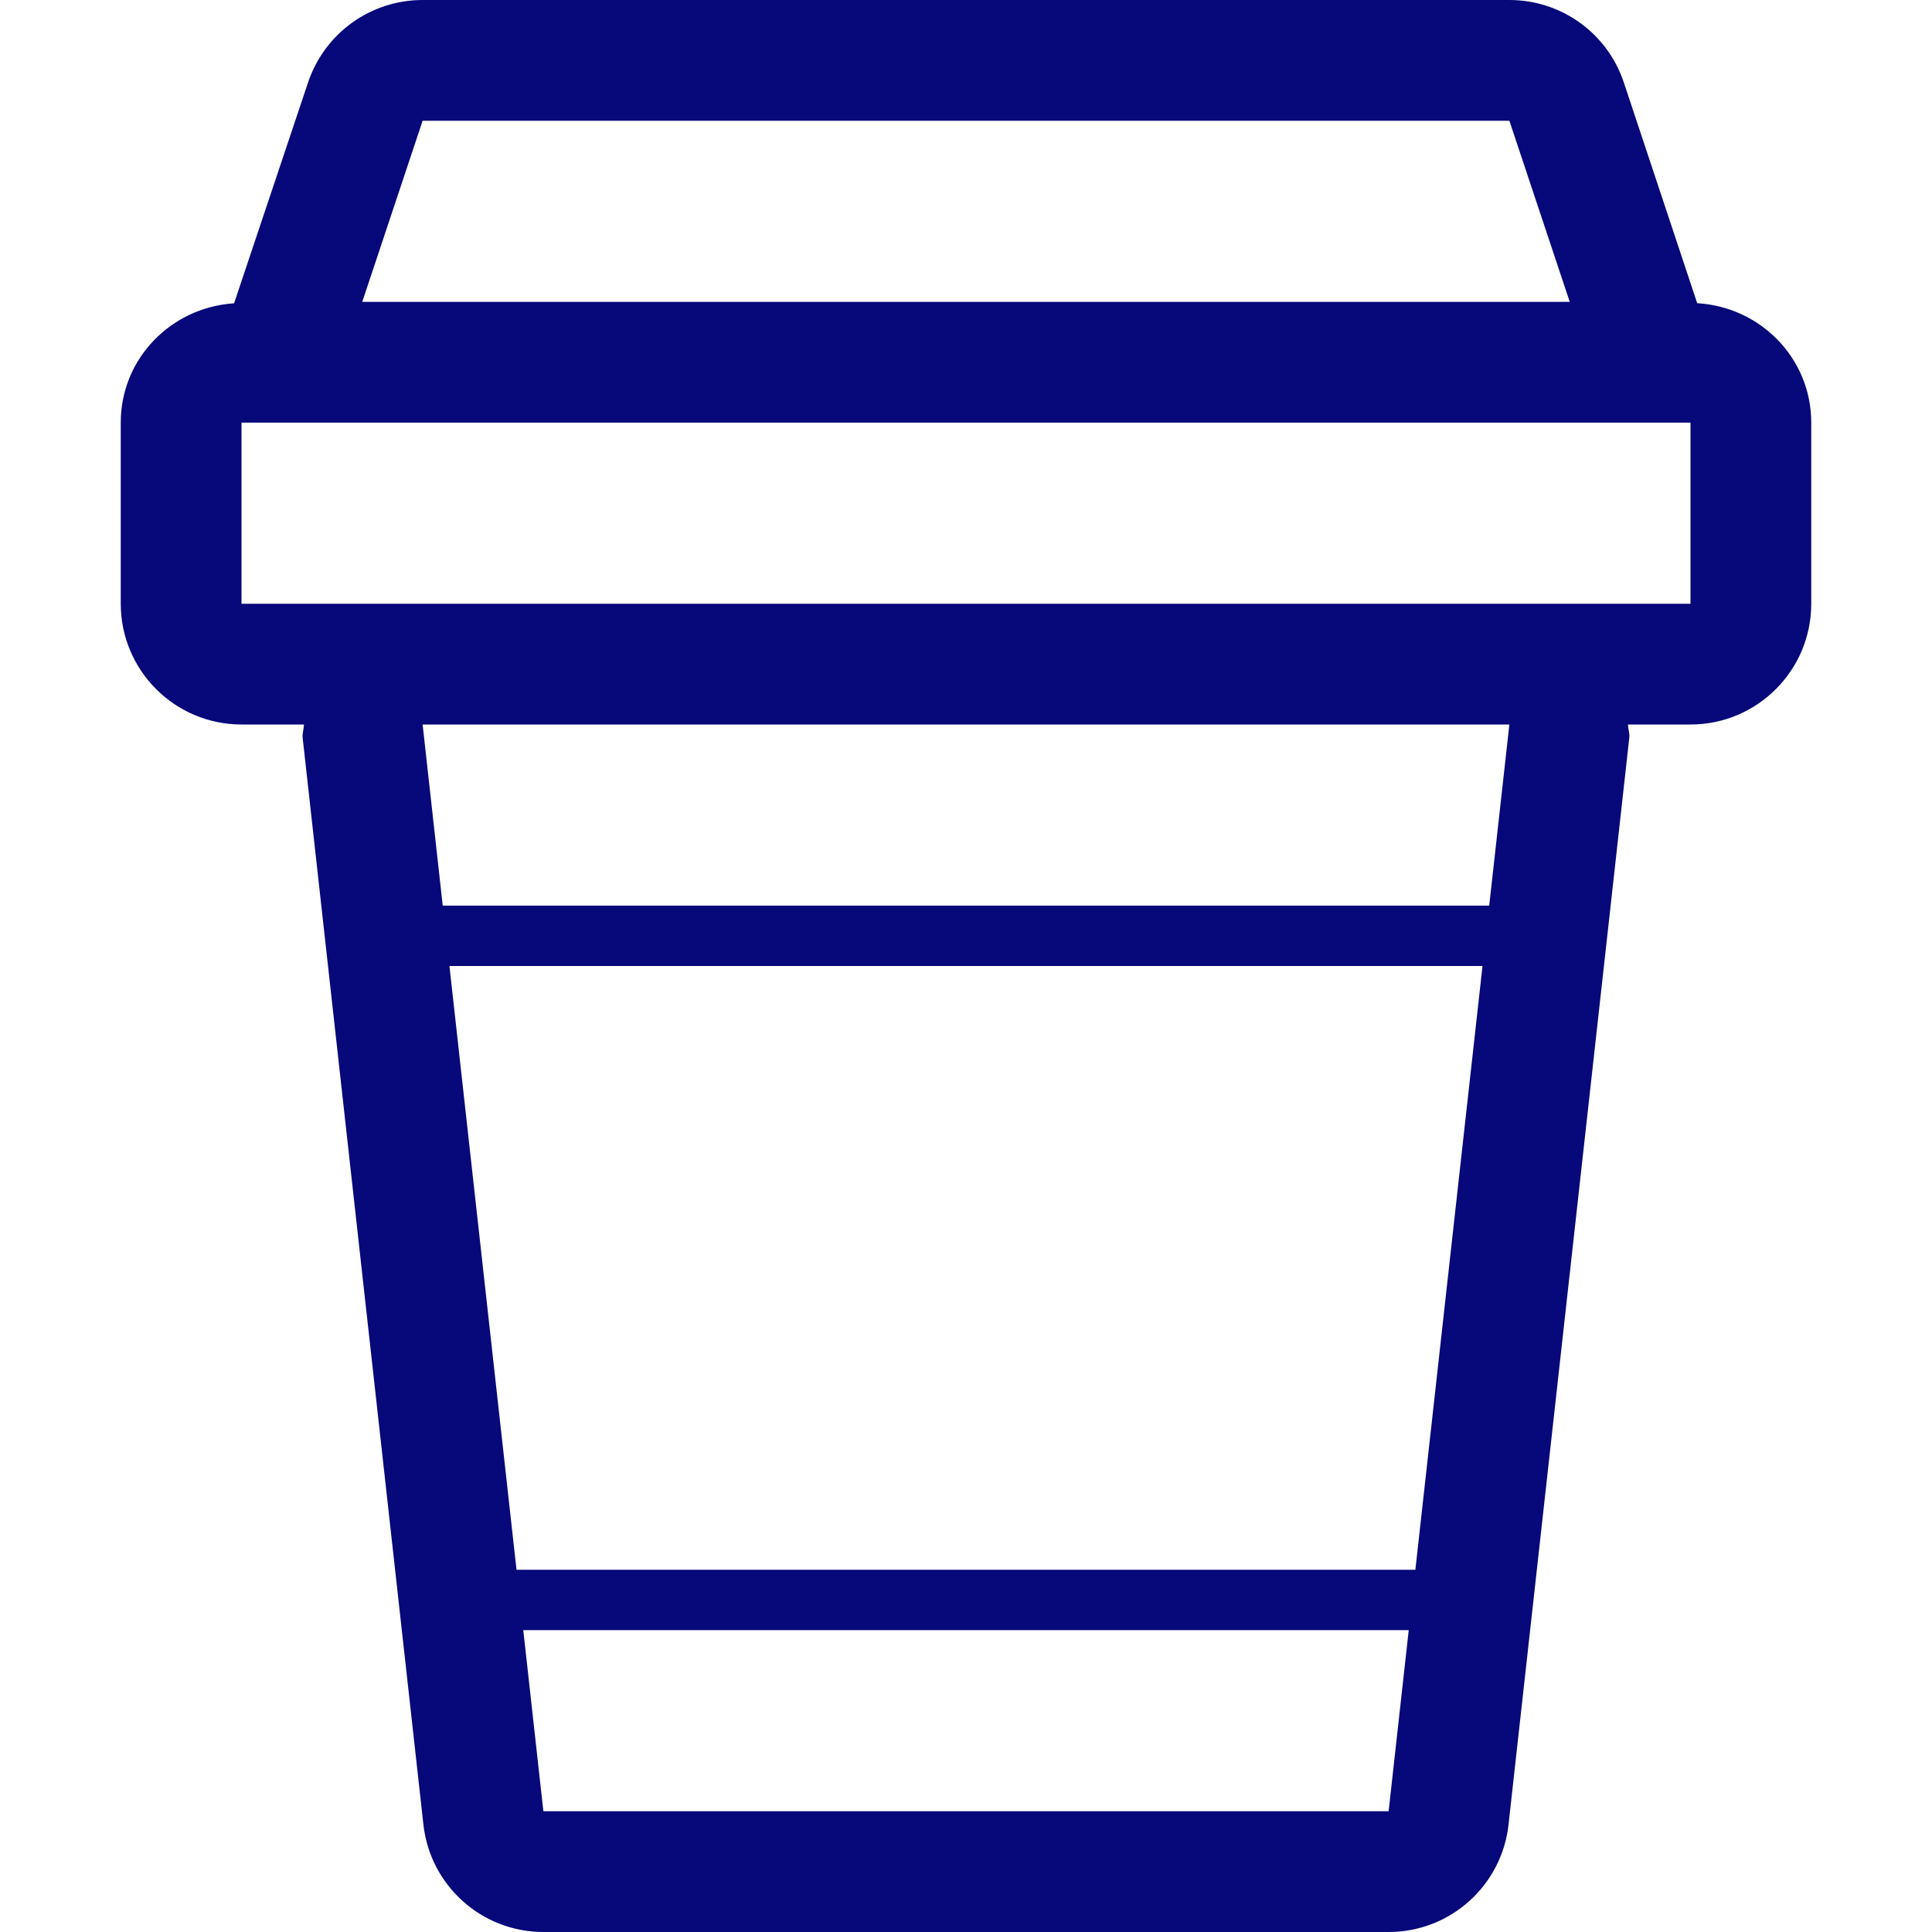 <svg id="SvgjsSvg1055" width="288" height="288" xmlns="http://www.w3.org/2000/svg" version="1.1" xmlns:xlink="http://www.w3.org/1999/xlink" xmlns:svgjs="http://svgjs.com/svgjs"><defs id="SvgjsDefs1056"></defs><g id="SvgjsG1057"><svg xmlns="http://www.w3.org/2000/svg" width="288" height="288" enable-background="new 0 0 32 32" viewBox="0 0 32 32"><path fill="#070879" d="M28.111,5.022l-1.215-3.655C26.625,0.55,25.861,0,25,0H7C6.138,0,5.375,0.55,5.102,1.367  L3.877,5.024C2.833,5.091,2,5.939,2,7v3c0,1.104,0.896,2,2,2h1.034c0,0.075-0.03,0.146-0.021,0.221l2,18C7.125,31.232,7.98,32,9,32  h14c1.02,0,1.875-0.768,1.986-1.779l2-18c0.01-0.075-0.021-0.146-0.021-0.221H28c1.104,0,2-0.896,2-2V7  C30,5.935,29.16,5.083,28.111,5.022z M7,2h18l1,3H6L7,2z M9,30l-0.333-3h14.666L23,30H9z M23.443,26H8.555L7.444,16h17.111  L23.443,26z M24.666,15H7.333L7,12h18L24.666,15z M28,10H4V7h24V10z" class="color333 svgShape"></path></svg></g></svg>